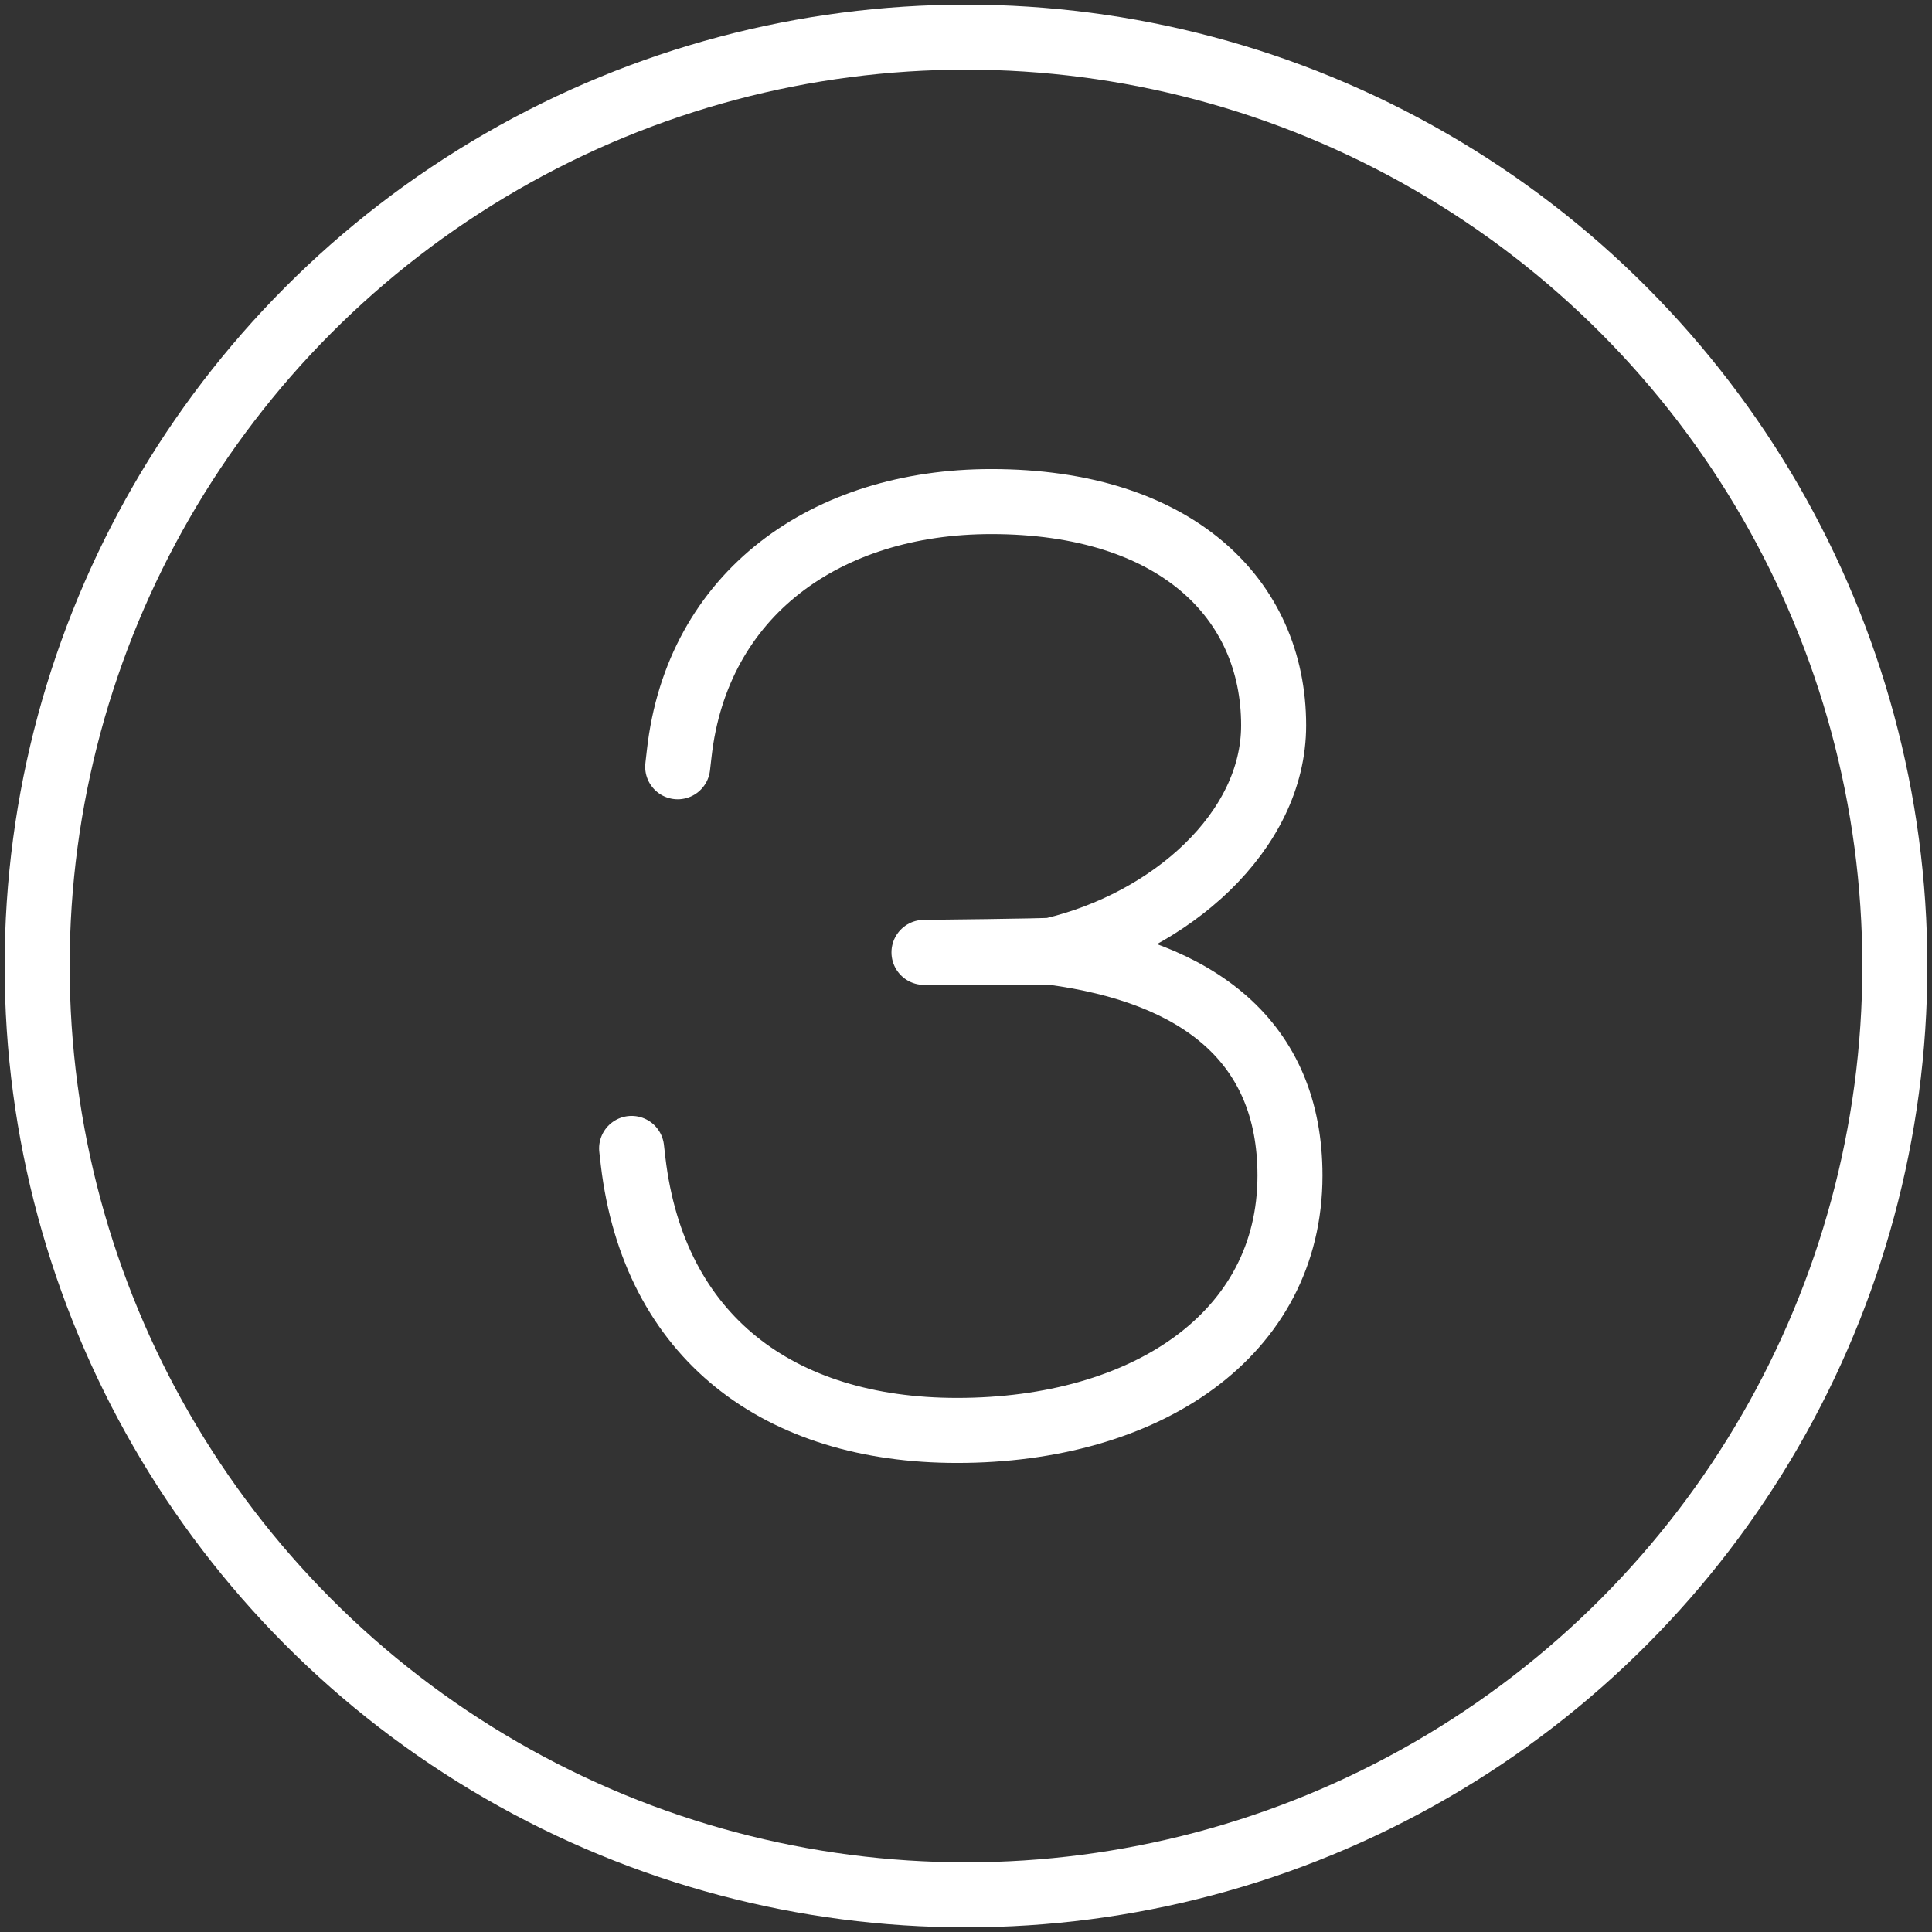 <?xml version="1.0" encoding="UTF-8"?>
<svg width="104px" height="104px" viewBox="0 0 104 104" version="1.1" xmlns="http://www.w3.org/2000/svg" xmlns:xlink="http://www.w3.org/1999/xlink">
    <rect x="0" y="0" width="104" height="104" fill="#333333" stroke="none"/>
    <!-- Generator: Sketch 46.2 (44496) - http://www.bohemiancoding.com/sketch -->
    <title>numbers-3</title>
    <desc>Created with Sketch.</desc>
    <defs></defs>
    <g id="ALL" stroke="none" stroke-width="1" fill="none" fill-rule="evenodd" stroke-linecap="round" stroke-linejoin="round">
        <g id="Secondary" transform="translate(-1006, -10227)" stroke="#FFFFFF" stroke-width="3.5">
            <g id="numbers-3" transform="translate(1008, 10229)">
                <circle id="Layer-1" cx="50" cy="50" r="50"></circle>
                <path d="M32,59.819 L32.08,60.515 C33.2,69.986 39.92,75 49.52,75 C59.68,75 67.44,69.847 67.44,61.281 C67.44,54.039 62.48,50.311 54.64,49.267 L47.738,49.267 C47.738,49.267 54.422,49.198 54.64,49.146 C60.992,47.647 66.56,42.772 66.56,37.047 C66.56,30.223 61.28,25 51.36,25 C42.48,25 35.52,29.944 34.56,38.579 L34.48,39.276" id="Layer-2"></path>
            </g>
        </g>
    </g>
</svg>